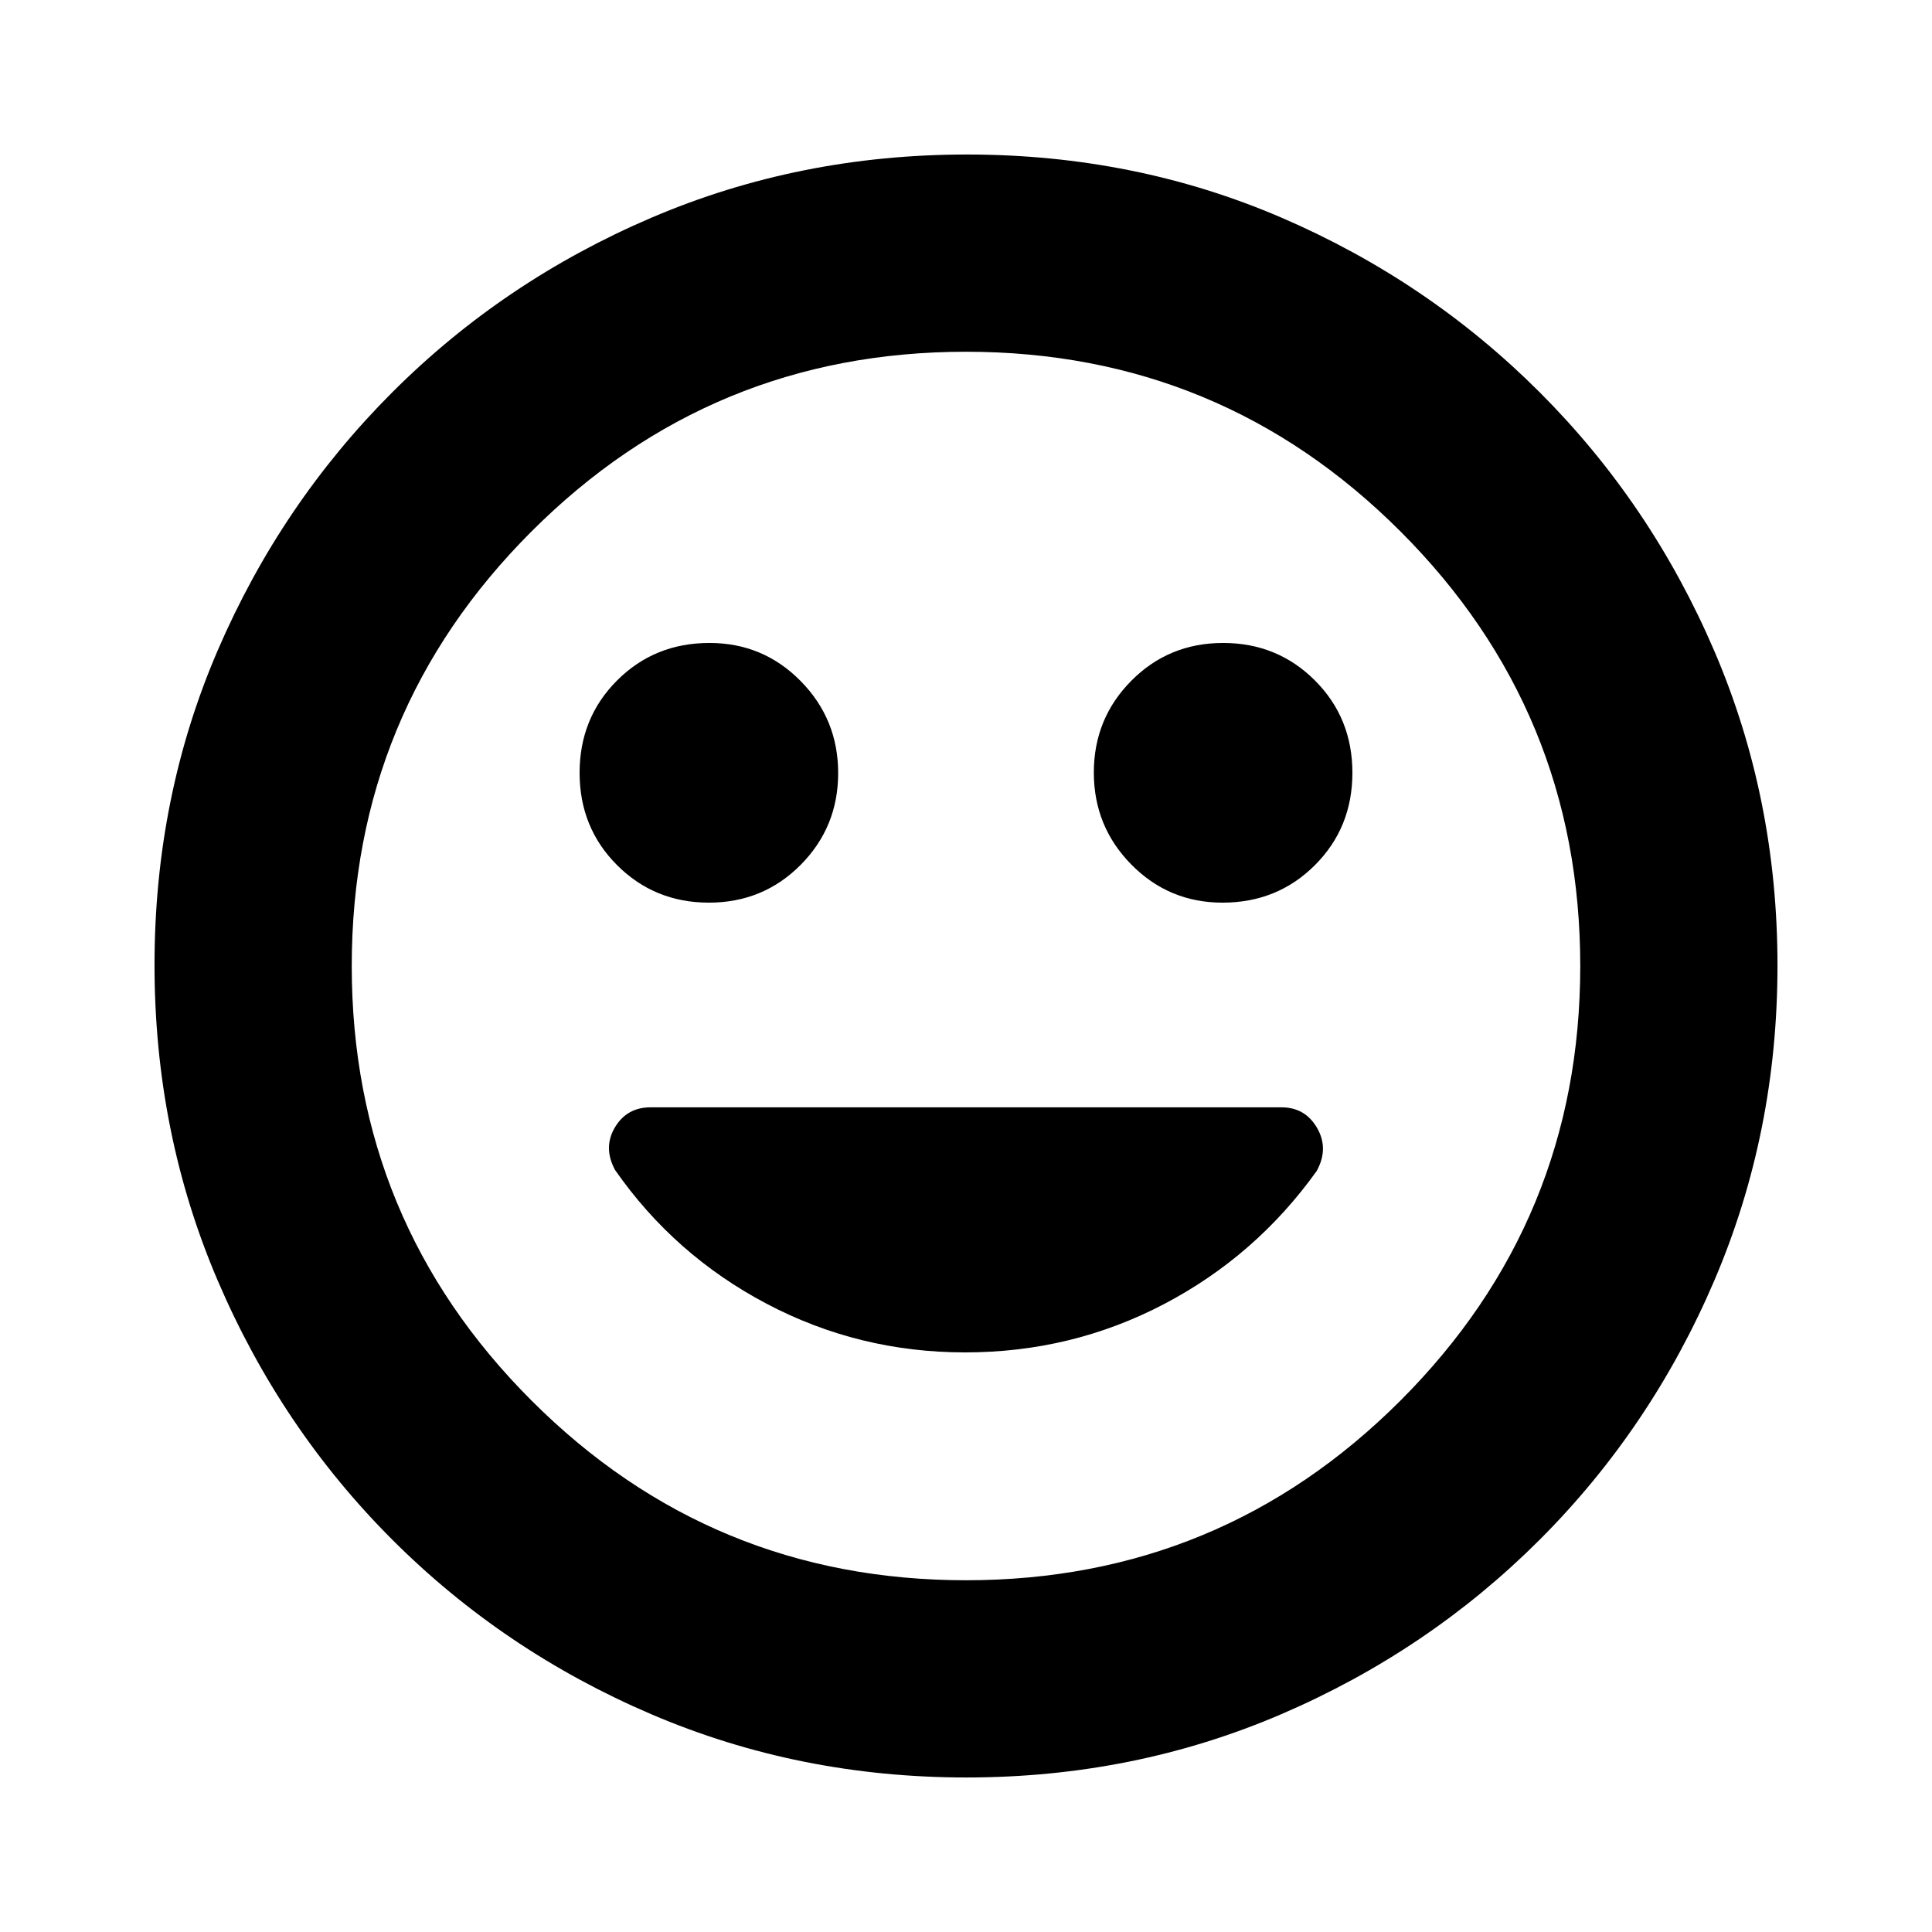 <svg xmlns="http://www.w3.org/2000/svg" height="20" viewBox="0 -960 960 960" width="20"><path d="M607.48-511.48q27.26 0 45.89-18.63T672-576q0-27.26-18.63-45.89t-45.61-18.63q-26.98 0-45.61 18.78t-18.63 45.61q0 26.83 18.66 45.74 18.65 18.91 45.3 18.91Zm-255.24 0q26.98 0 45.61-18.78t18.63-45.61q0-26.83-18.66-45.74-18.65-18.91-45.3-18.91-27.26 0-45.89 18.63T288-576q0 27.26 18.63 45.89t45.61 18.63Zm127.99 434.7q-83.19 0-156.58-31.41-73.39-31.42-128.72-86.74-55.32-55.33-86.74-128.73-31.41-73.39-31.41-156.85 0-83.45 31.41-156.34 31.42-72.89 86.74-128.22 55.33-55.32 128.73-86.74 73.39-31.41 156.85-31.41 83.45 0 156.34 31.41 72.89 31.42 128.22 86.74 55.32 55.33 86.74 128.49 31.41 73.17 31.41 156.35 0 83.19-31.41 156.58-31.42 73.39-86.74 128.72-55.33 55.32-128.49 86.74-73.17 31.41-156.35 31.41ZM480-480Zm0 305.22q126.61 0 215.91-89.31 89.31-89.3 89.31-215.91t-89.31-215.91q-89.3-89.31-215.91-89.31t-215.91 89.31q-89.31 89.3-89.31 215.91t89.31 215.91q89.3 89.31 215.91 89.31ZM479.56-288q52.91 0 98.65-23.91 45.75-23.92 76.01-66.18 6.17-11.13.25-21.41-5.93-10.28-17.77-10.28H323.3q-11.84 0-17.77 10-5.92 10 .08 21.13 29.43 42.26 75.28 66.45 45.85 24.2 98.67 24.2Z"/></svg>